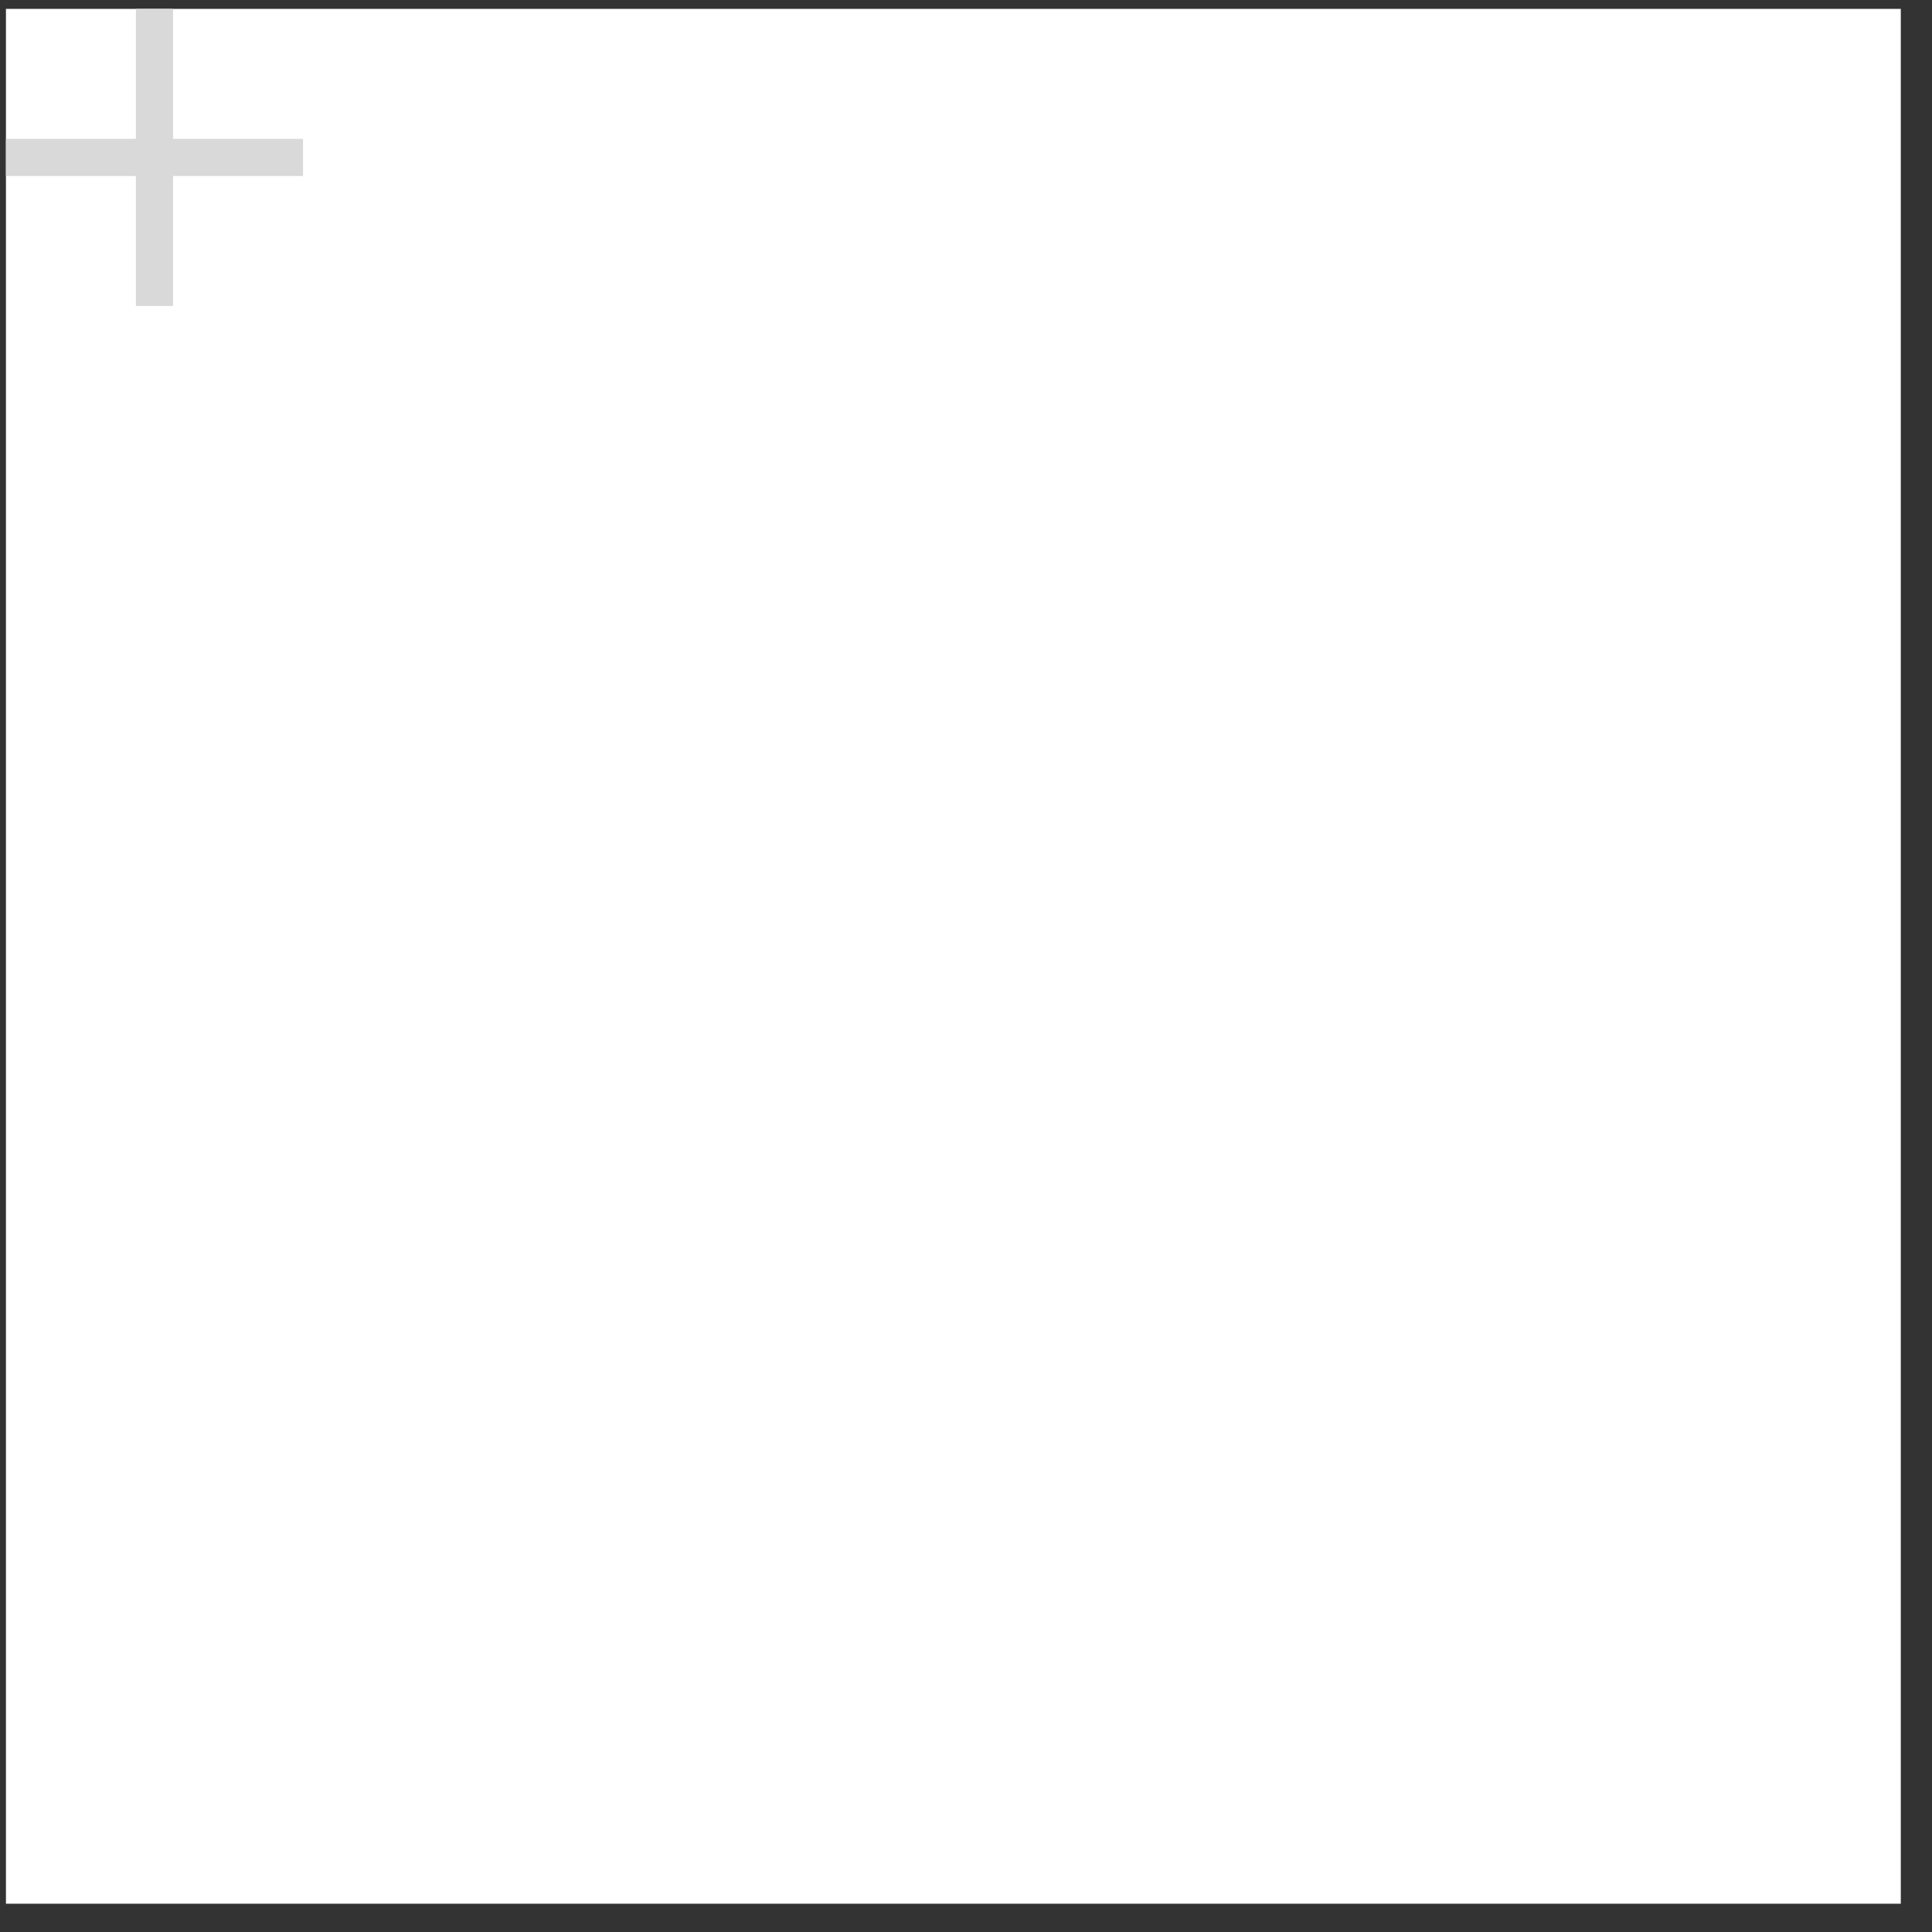 <svg width="52" height="52" viewBox="0 0 52 52" fill="none" xmlns="http://www.w3.org/2000/svg">
<rect x="0" y="0" width="52" height="52" fill="#333333" stroke="none"/>
<rect x="0.16" y="0.239" width="51" height="51" fill="white"/>
<path fill-rule="evenodd" clip-rule="evenodd" d="M8.156 4.737H0.16V3.737H8.156V4.737Z" fill="#D9D9D9"/>
<path fill-rule="evenodd" clip-rule="evenodd" d="M4.658 0.239L4.658 8.235L3.658 8.235L3.658 0.239L4.658 0.239Z" fill="#D9D9D9"/>
</svg>
